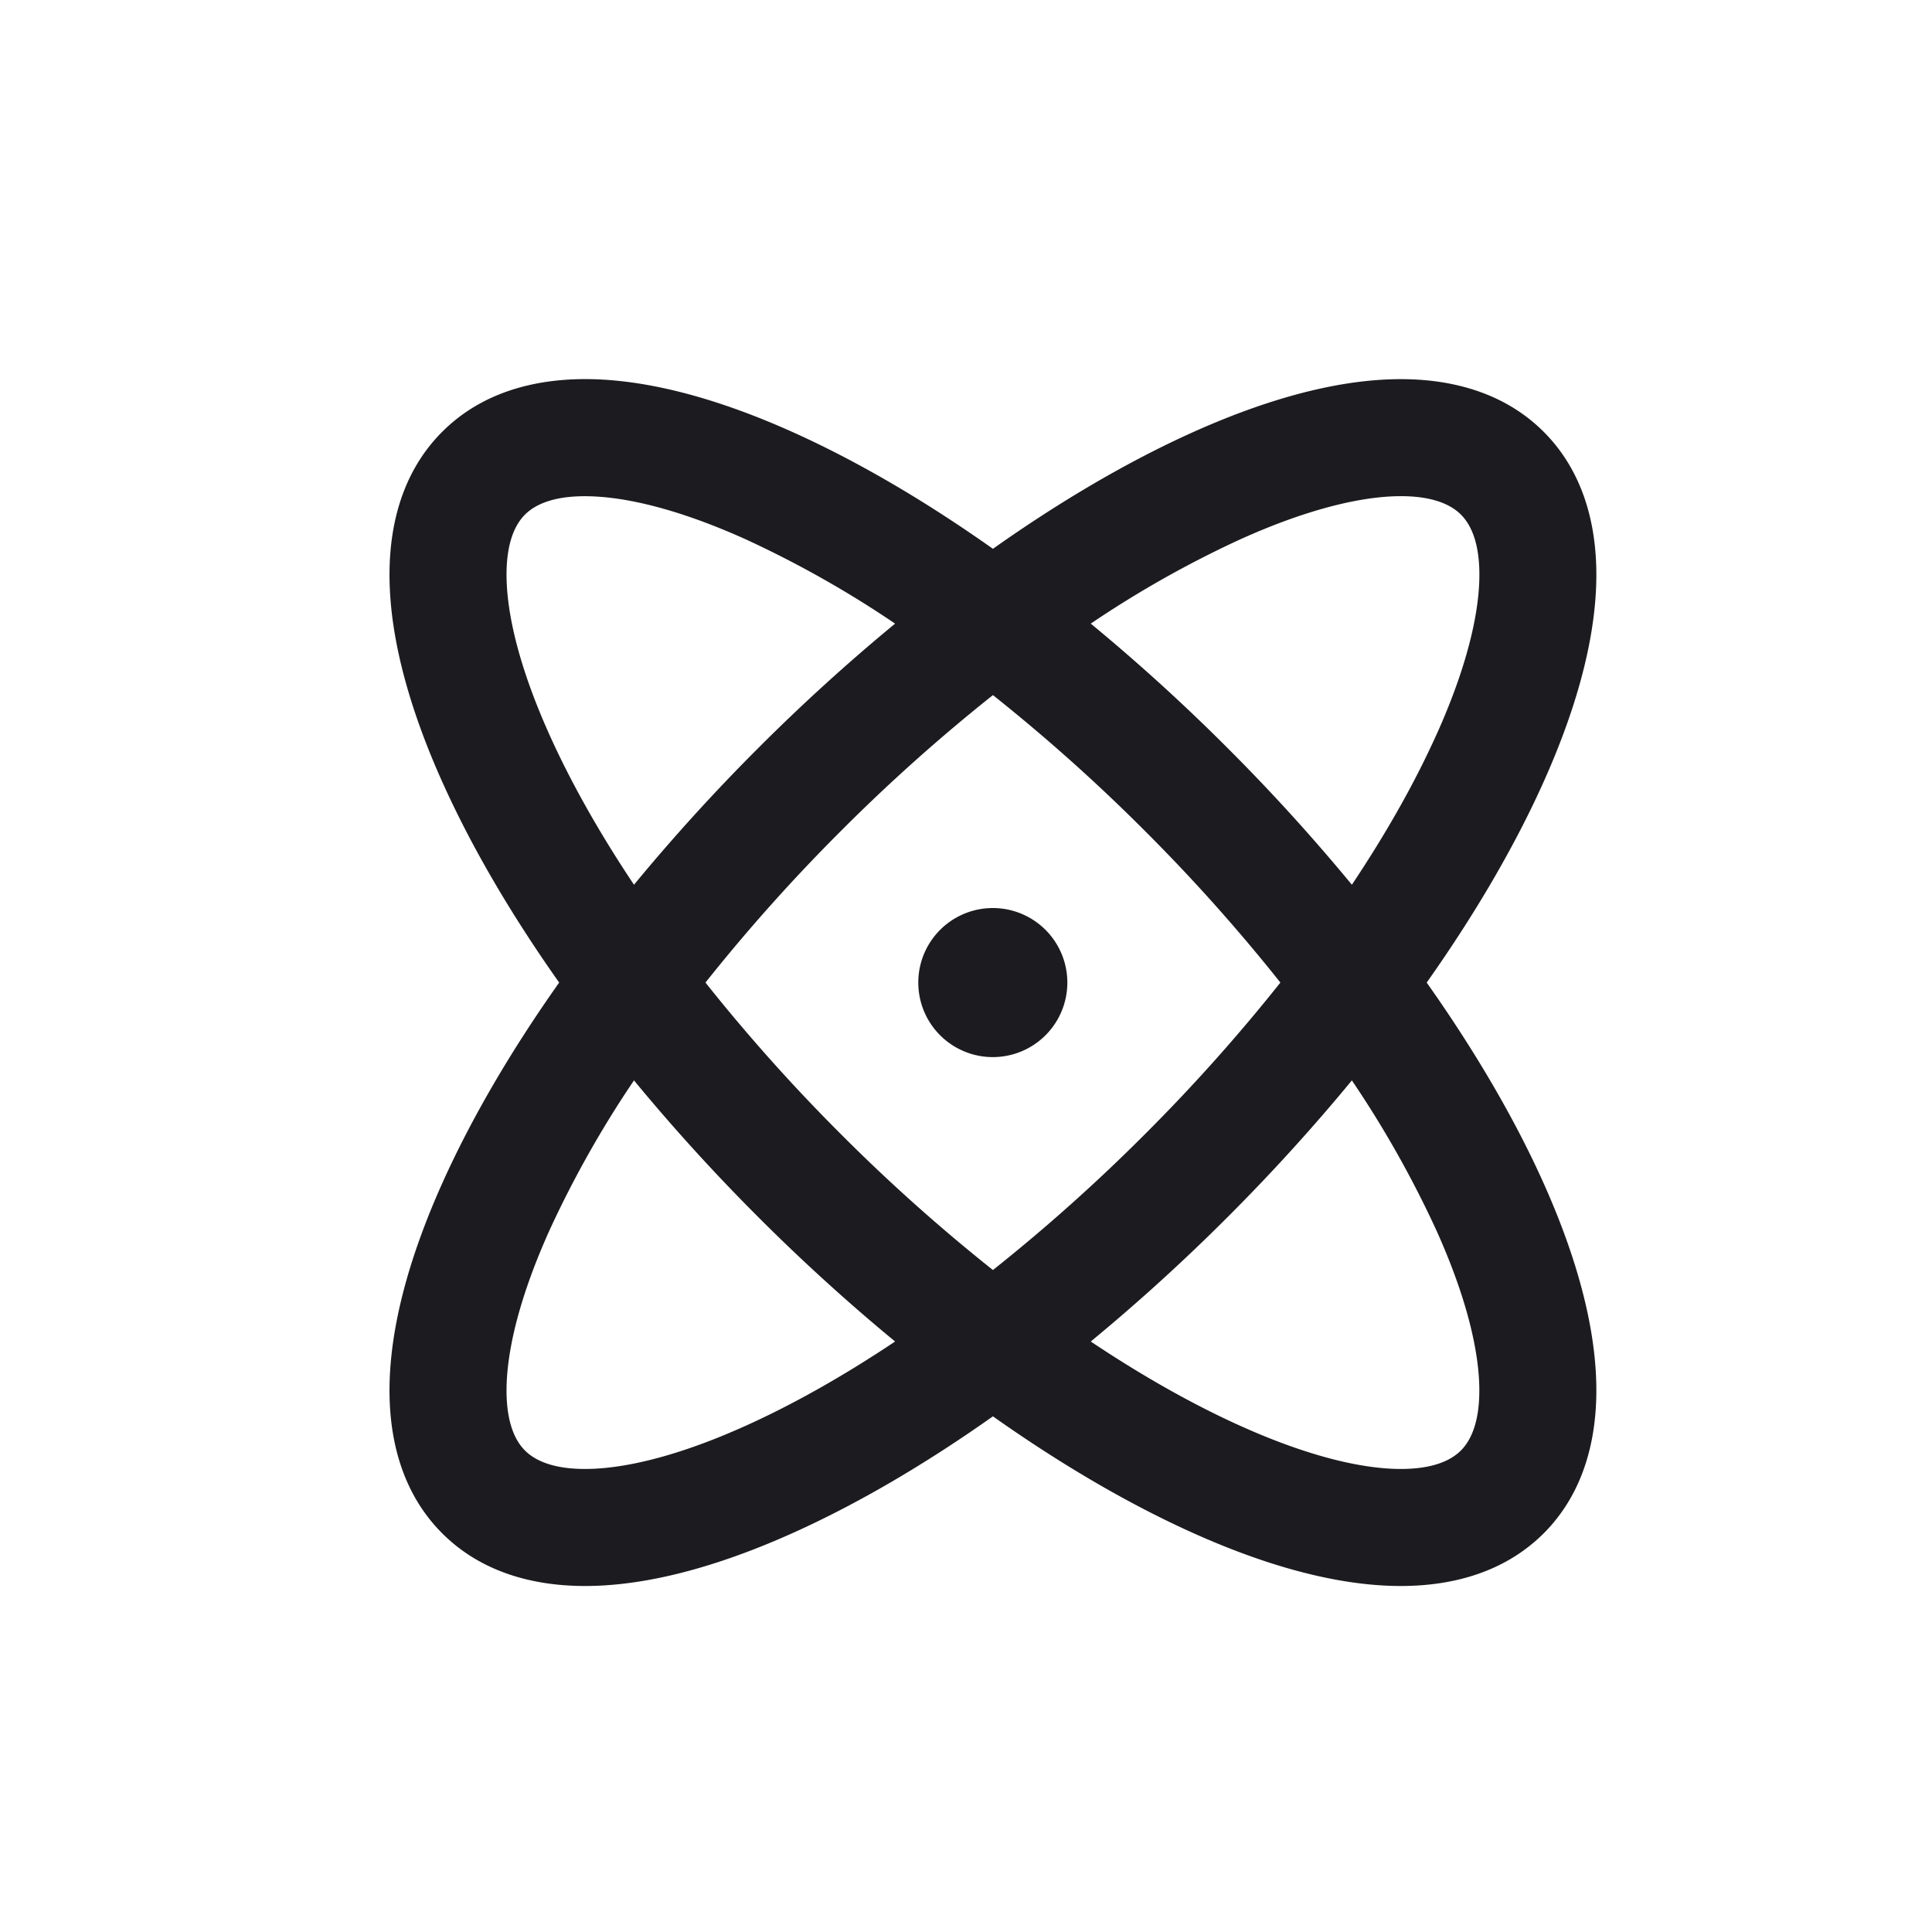 <svg xmlns="http://www.w3.org/2000/svg" width="33" height="33" fill="none"><path fill="#1C1B1F" fill-rule="evenodd" d="M9.387 12.554c.36.8.844 1.663 1.442 2.558a32.745 32.745 0 0 1 2.124-2.336 32.746 32.746 0 0 1 2.336-2.124 17.904 17.904 0 0 0-2.558-1.443c-1.02-.459-1.888-.692-2.557-.728-.67-.037-1.023.125-1.207.309-.184.184-.346.537-.31 1.207.037.669.27 1.536.73 2.557Zm-1.824.82c.486 1.081 1.158 2.234 1.988 3.409-.83 1.174-1.502 2.328-1.988 3.408-.518 1.15-.848 2.268-.902 3.27-.055 1 .165 2.002.892 2.729.727.727 1.729.947 2.73.892 1-.054 2.119-.384 3.269-.902 1.08-.486 2.234-1.158 3.408-1.988 1.174.83 2.328 1.502 3.408 1.988 1.15.518 2.268.848 3.27.902 1 .055 2.002-.165 2.73-.892.726-.727.946-1.73.891-2.73-.054-1.001-.384-2.119-.902-3.27-.486-1.08-1.158-2.233-1.988-3.407.83-1.174 1.502-2.328 1.988-3.408.518-1.15.848-2.268.902-3.27.055-1-.165-2.002-.892-2.73-.727-.726-1.729-.946-2.73-.891-1 .054-2.119.384-3.269.902-1.08.486-2.234 1.158-3.408 1.988-1.174-.83-2.328-1.502-3.408-1.988-1.15-.518-2.268-.848-3.27-.903-1-.054-2.002.165-2.729.893-.727.727-.947 1.729-.892 2.73.054 1 .384 2.118.902 3.269Zm5.168 10.982c.8-.36 1.663-.844 2.558-1.442a32.746 32.746 0 0 1-2.336-2.124 32.745 32.745 0 0 1-2.124-2.336 17.914 17.914 0 0 0-1.442 2.558c-.46 1.02-.693 1.888-.73 2.557-.036.67.126 1.023.31 1.207.184.184.537.346 1.207.31.669-.037 1.536-.27 2.557-.73Zm1.636-4.98a30.39 30.39 0 0 0 2.593 2.317 30.371 30.371 0 0 0 2.593-2.317 30.373 30.373 0 0 0 2.317-2.593 30.372 30.372 0 0 0-2.317-2.593 30.371 30.371 0 0 0-2.593-2.317 30.357 30.357 0 0 0-2.593 2.317 30.388 30.388 0 0 0-2.317 2.593 30.389 30.389 0 0 0 2.317 2.593Zm6.822 4.98c-.8-.36-1.663-.844-2.558-1.442a32.766 32.766 0 0 0 2.336-2.124 32.746 32.746 0 0 0 2.124-2.336 17.914 17.914 0 0 1 1.442 2.558c.46 1.02.693 1.888.73 2.557.036.67-.126 1.023-.31 1.207-.184.184-.537.346-1.207.31-.669-.037-1.536-.27-2.557-.73Zm3.344-11.802c-.36.8-.844 1.663-1.442 2.558a32.746 32.746 0 0 0-2.124-2.336 32.766 32.766 0 0 0-2.336-2.124A17.905 17.905 0 0 1 21.19 9.21c1.02-.46 1.888-.693 2.557-.73.67-.036 1.023.126 1.207.31.184.184.346.537.31 1.207-.037.669-.27 1.536-.73 2.557Zm-6.302 4.229a1.273 1.273 0 1 1-2.546 0 1.273 1.273 0 0 1 2.546 0Z" clip-rule="evenodd"/></svg>